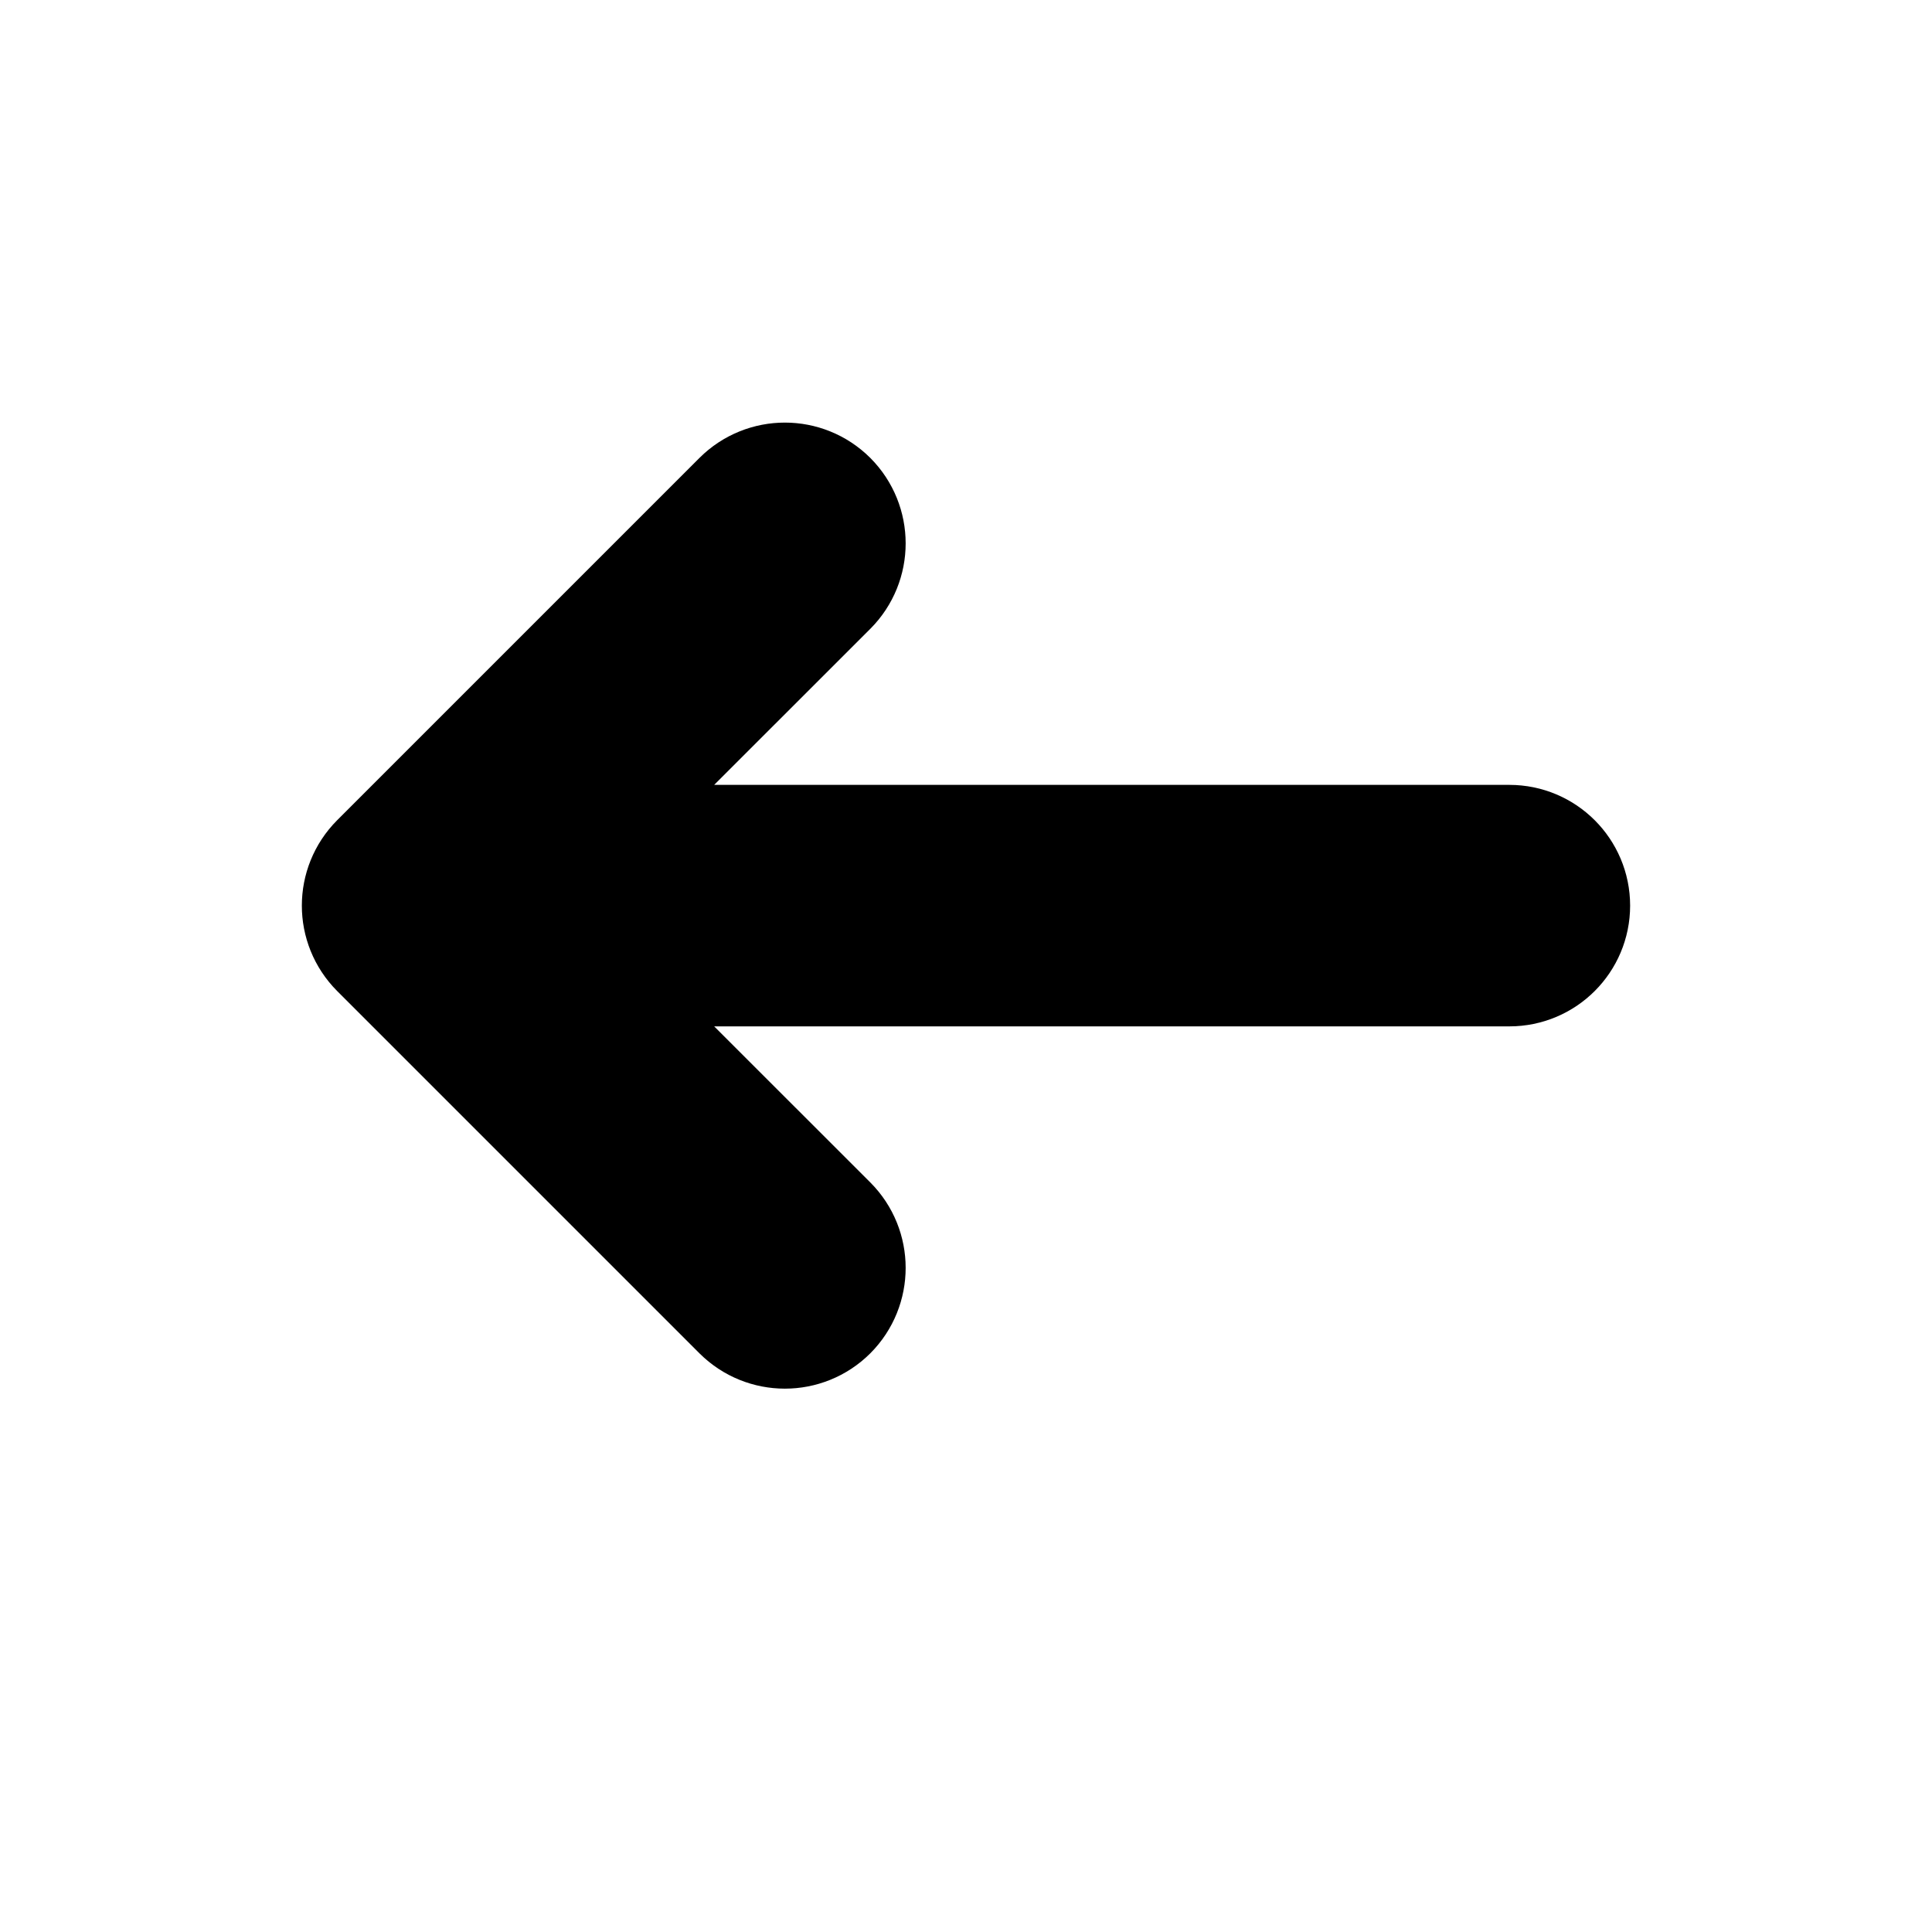 <svg width="16px" height="16px" viewBox="0 0 16 16" version="1.1"
        xmlns="http://www.w3.org/2000/svg"
        xmlns:xlink="http://www.w3.org/1999/xlink">
        <path d="M4.707,7 L12.5,7 C12.776,7 13,7.224 13,7.5 C13,7.776 12.776,8 12.5,8 L4.707,8 L6.854,10.146 C7.049,10.342 7.049,10.658 6.854,10.854 C6.658,11.049 6.342,11.049 6.146,10.854 L3.146,7.854 C2.951,7.658 2.951,7.342 3.146,7.146 L6.146,4.146 C6.342,3.951 6.658,3.951 6.854,4.146 C7.049,4.342 7.049,4.658 6.854,4.854 L4.707,7 Z" stroke="currentColor" fill="currentColor" fill-rule="nonzero"></path>
</svg>
